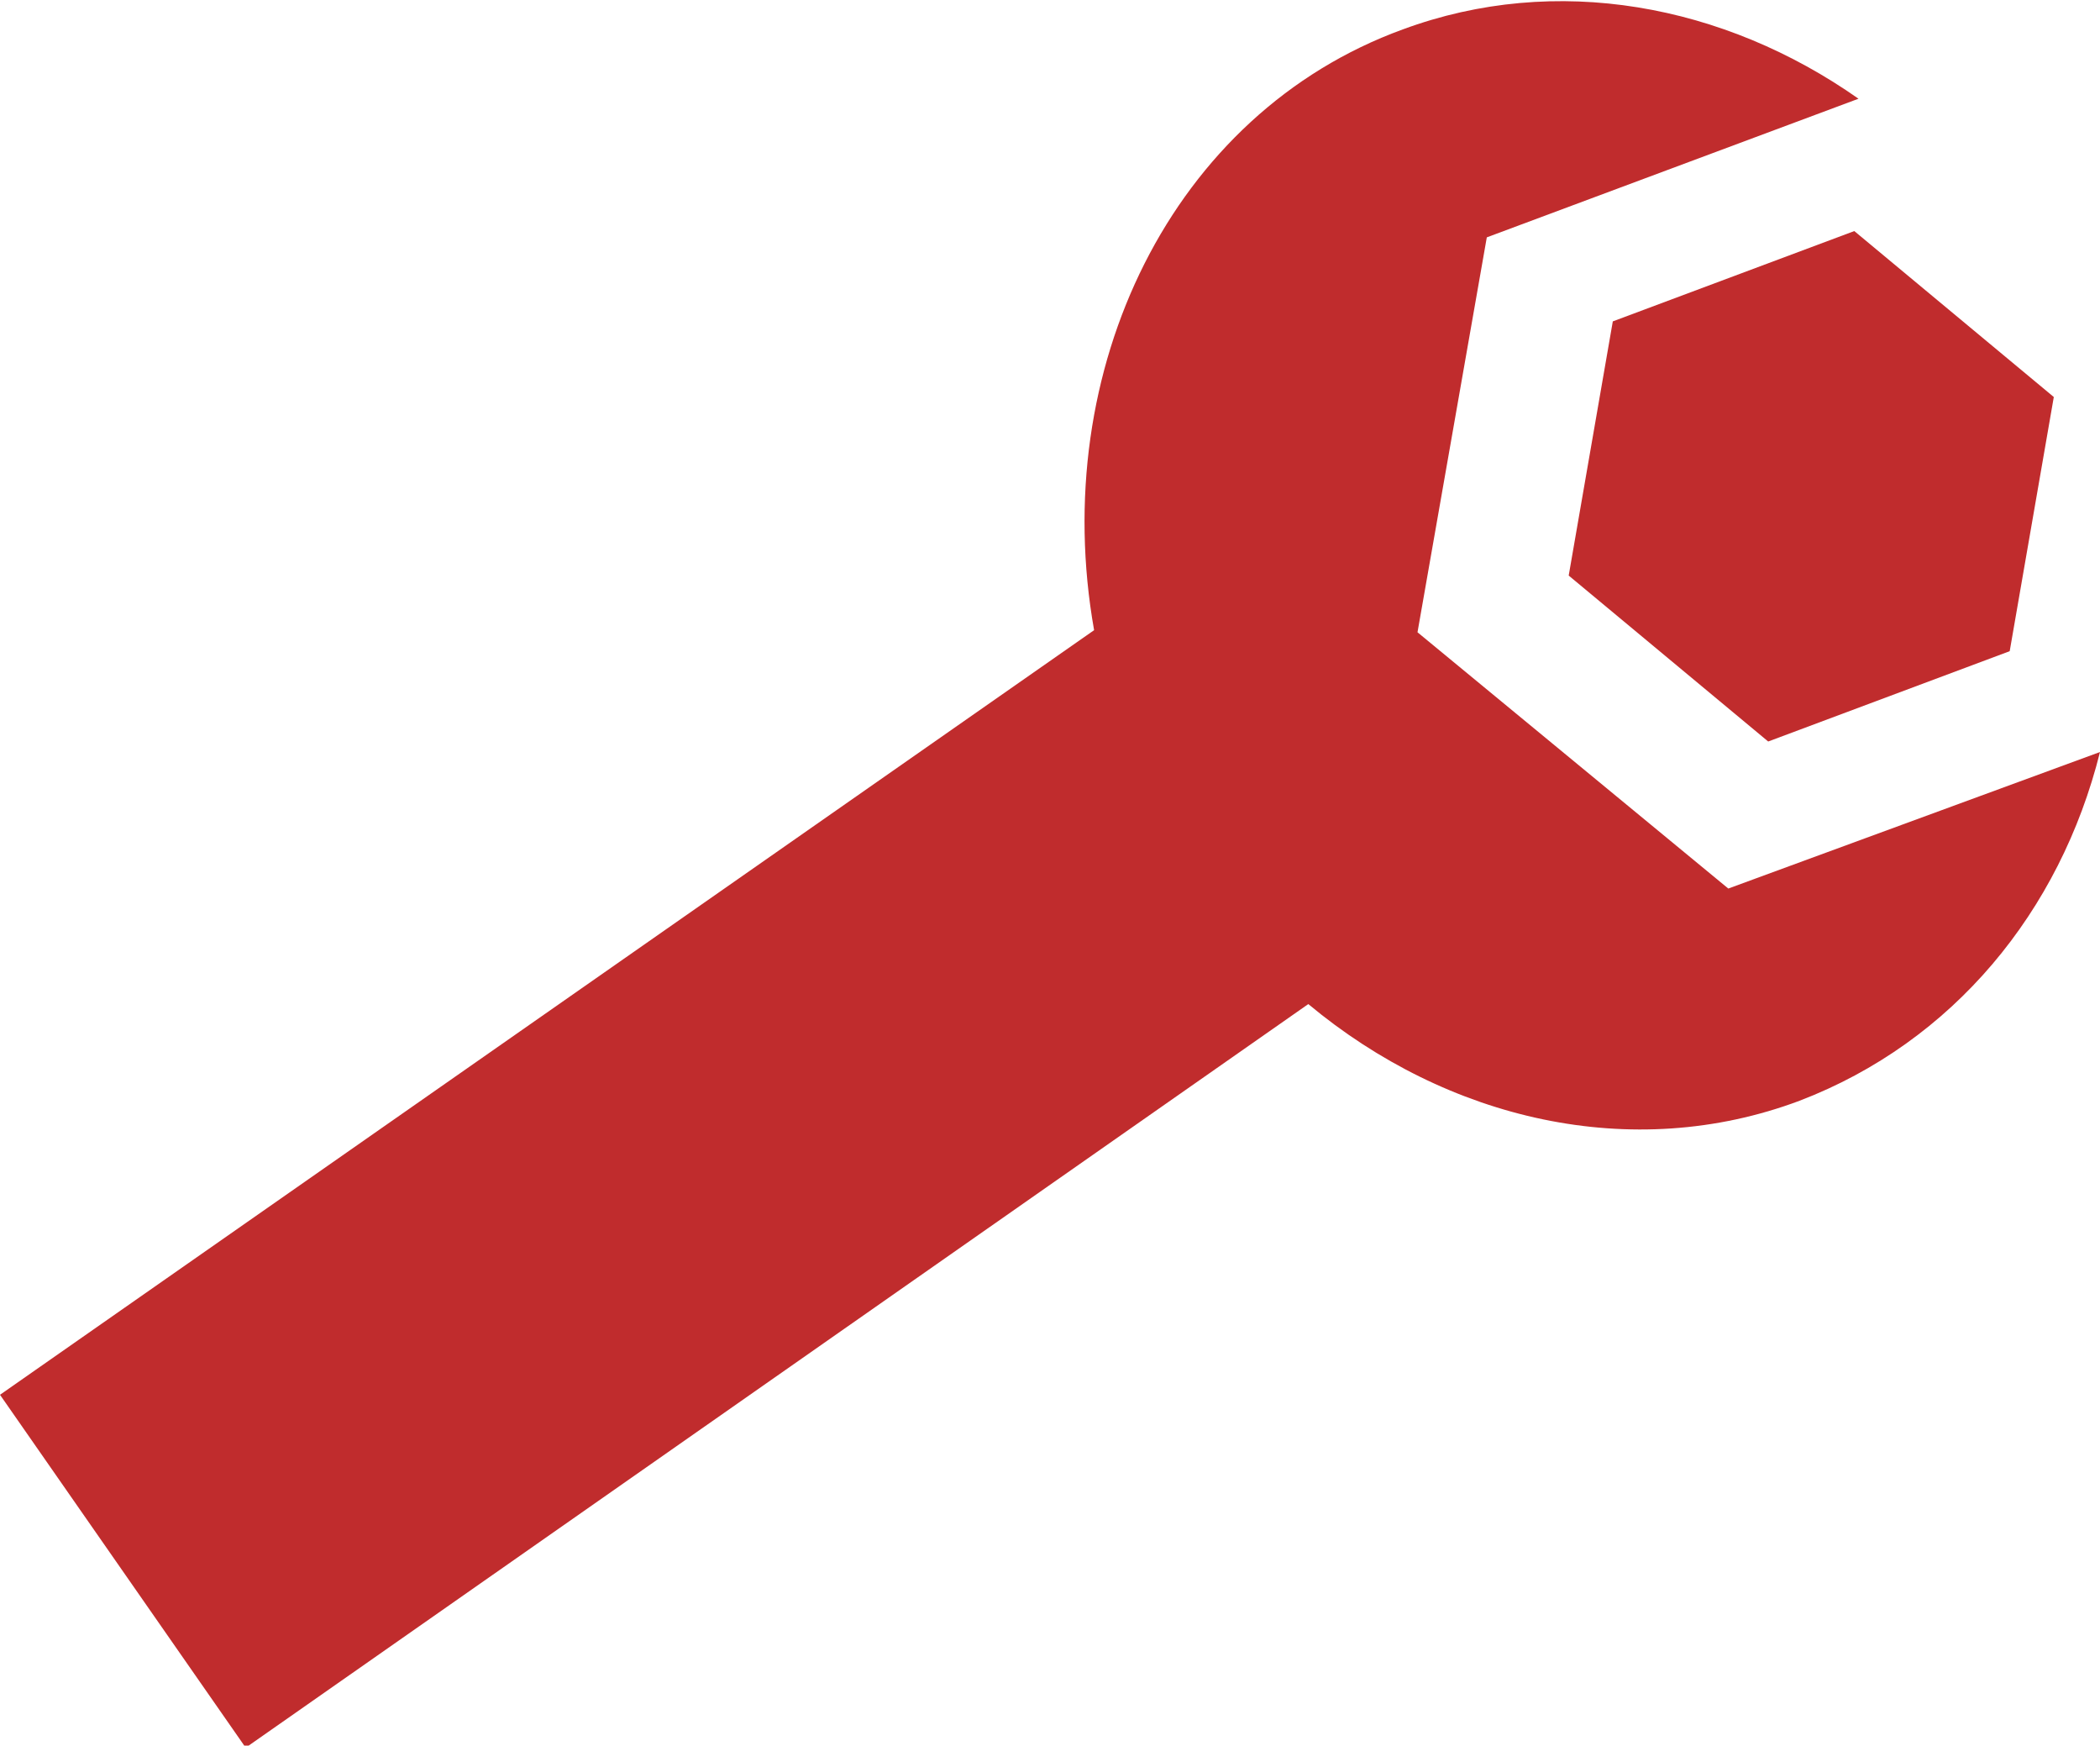 <?xml version="1.0" encoding="utf-8"?>
<!-- Generator: Adobe Illustrator 19.1.0, SVG Export Plug-In . SVG Version: 6.00 Build 0)  -->
<svg version="1.1" id="Layer_1" xmlns="http://www.w3.org/2000/svg" xmlns:xlink="http://www.w3.org/1999/xlink" x="0px" y="0px"
	 viewBox="-20 29.6 100 83.1" style="enable-background:new -20 29.6 100 83.1;" xml:space="preserve">
<style type="text/css">
	.st0{fill:#C02C2D;}
</style>
<path class="st0" d="M47.5,59.7l14.8,12.2L80,65.4C78.1,73,73,79.2,65.7,82c-8,3-16.8,0.9-23.4-4.6l-50.6,35.4L-20,96l52.1-36.4
	C29.9,47.2,35.8,35,46.8,31c7.3-2.7,15.3-1.2,21.7,3.3l-17.7,6.6L47.5,59.7z"/>
<polygon class="st0" points="56.8,44.9 54.7,57 64.2,64.9 75.7,60.6 77.8,48.5 68.3,40.6 "/>
</svg>
